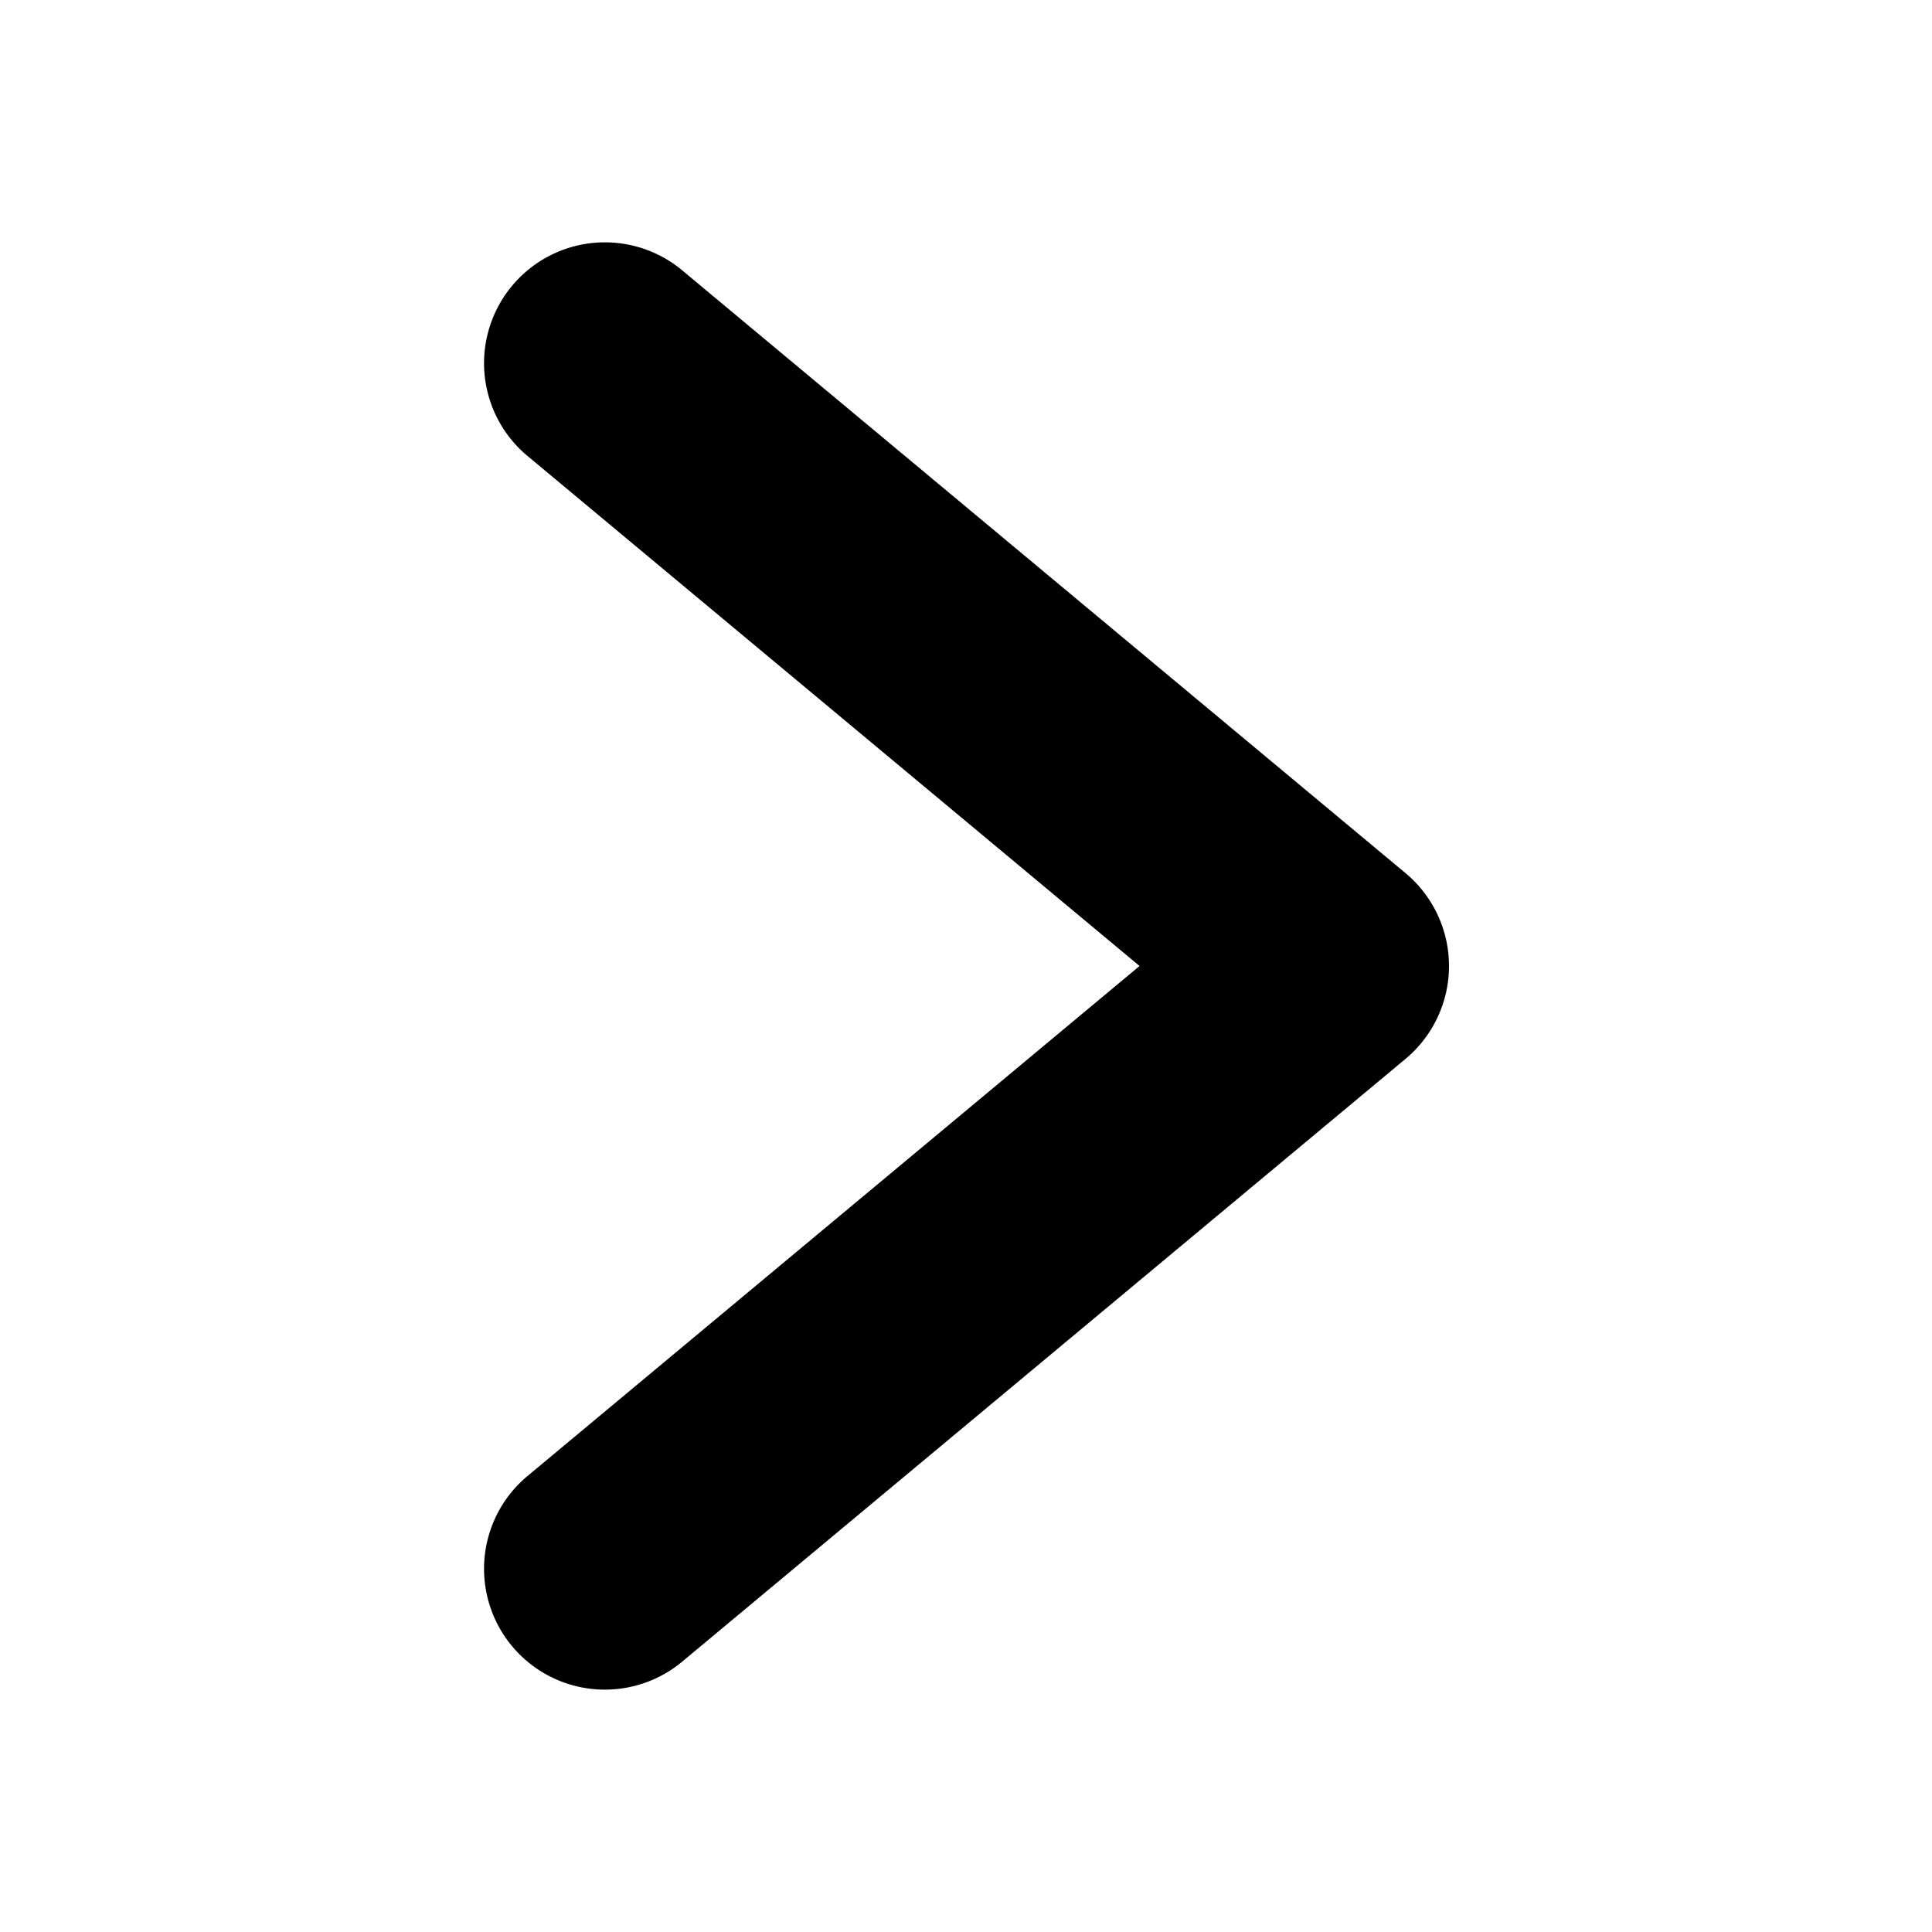 <svg viewBox="0 0 96 96" xmlns="http://www.w3.org/2000/svg"><path d="M69.844 43.388 33.842 13.386a6.004 6.004 0 0 0-7.688 9.223L56.624 48l-30.47 25.39a6.004 6.004 0 0 0 7.688 9.223l36.002-30.001a6.01 6.01 0 0 0 0-9.223"/></svg>
